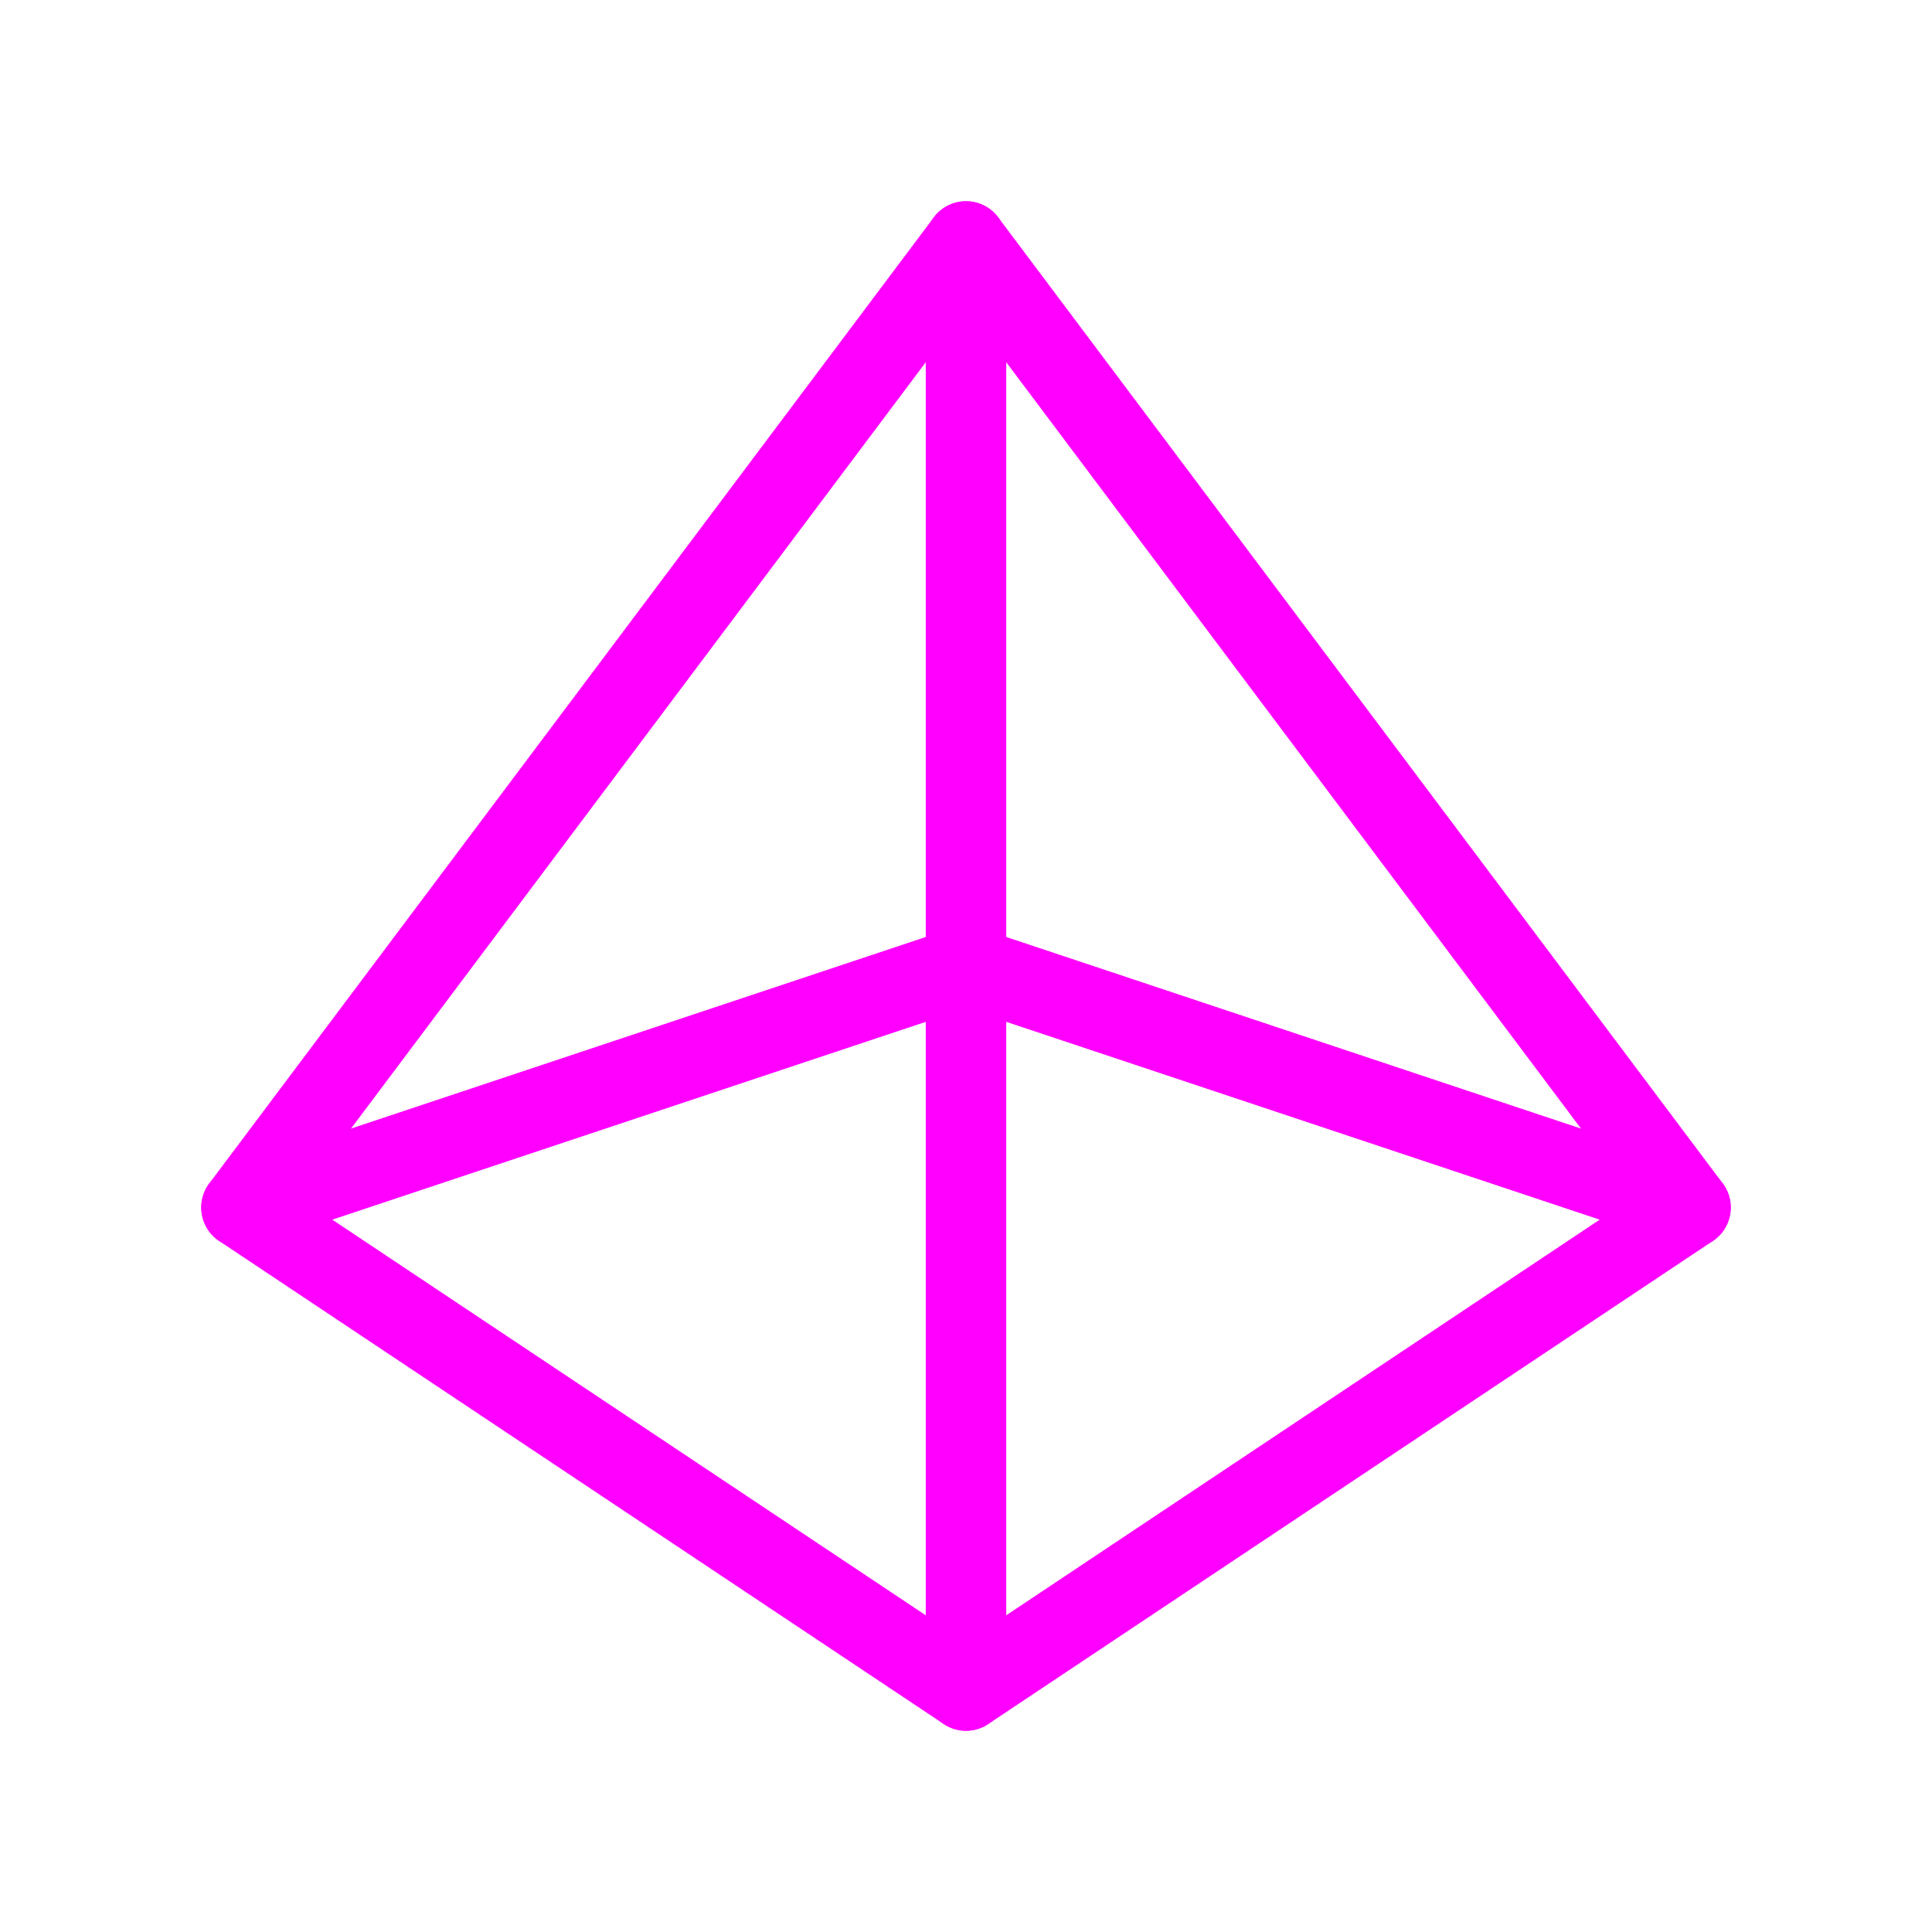 <?xml version="1.0" ?>
<svg width="800px" height="800px" viewBox="0 0 24 24" fill="none" xmlns="http://www.w3.org/2000/svg"><path d="M12 3L3 15L12 21L21 15L12 3Z" stroke="#FF00FF" stroke-linecap="round" stroke-linejoin="round"/><path d="M3 15L12 12L21 15" stroke="#FF00FF" stroke-linecap="round" stroke-linejoin="round"/><path d="M12 3V21" stroke="#FF00FF" stroke-linecap="round" stroke-linejoin="round"/></svg>
